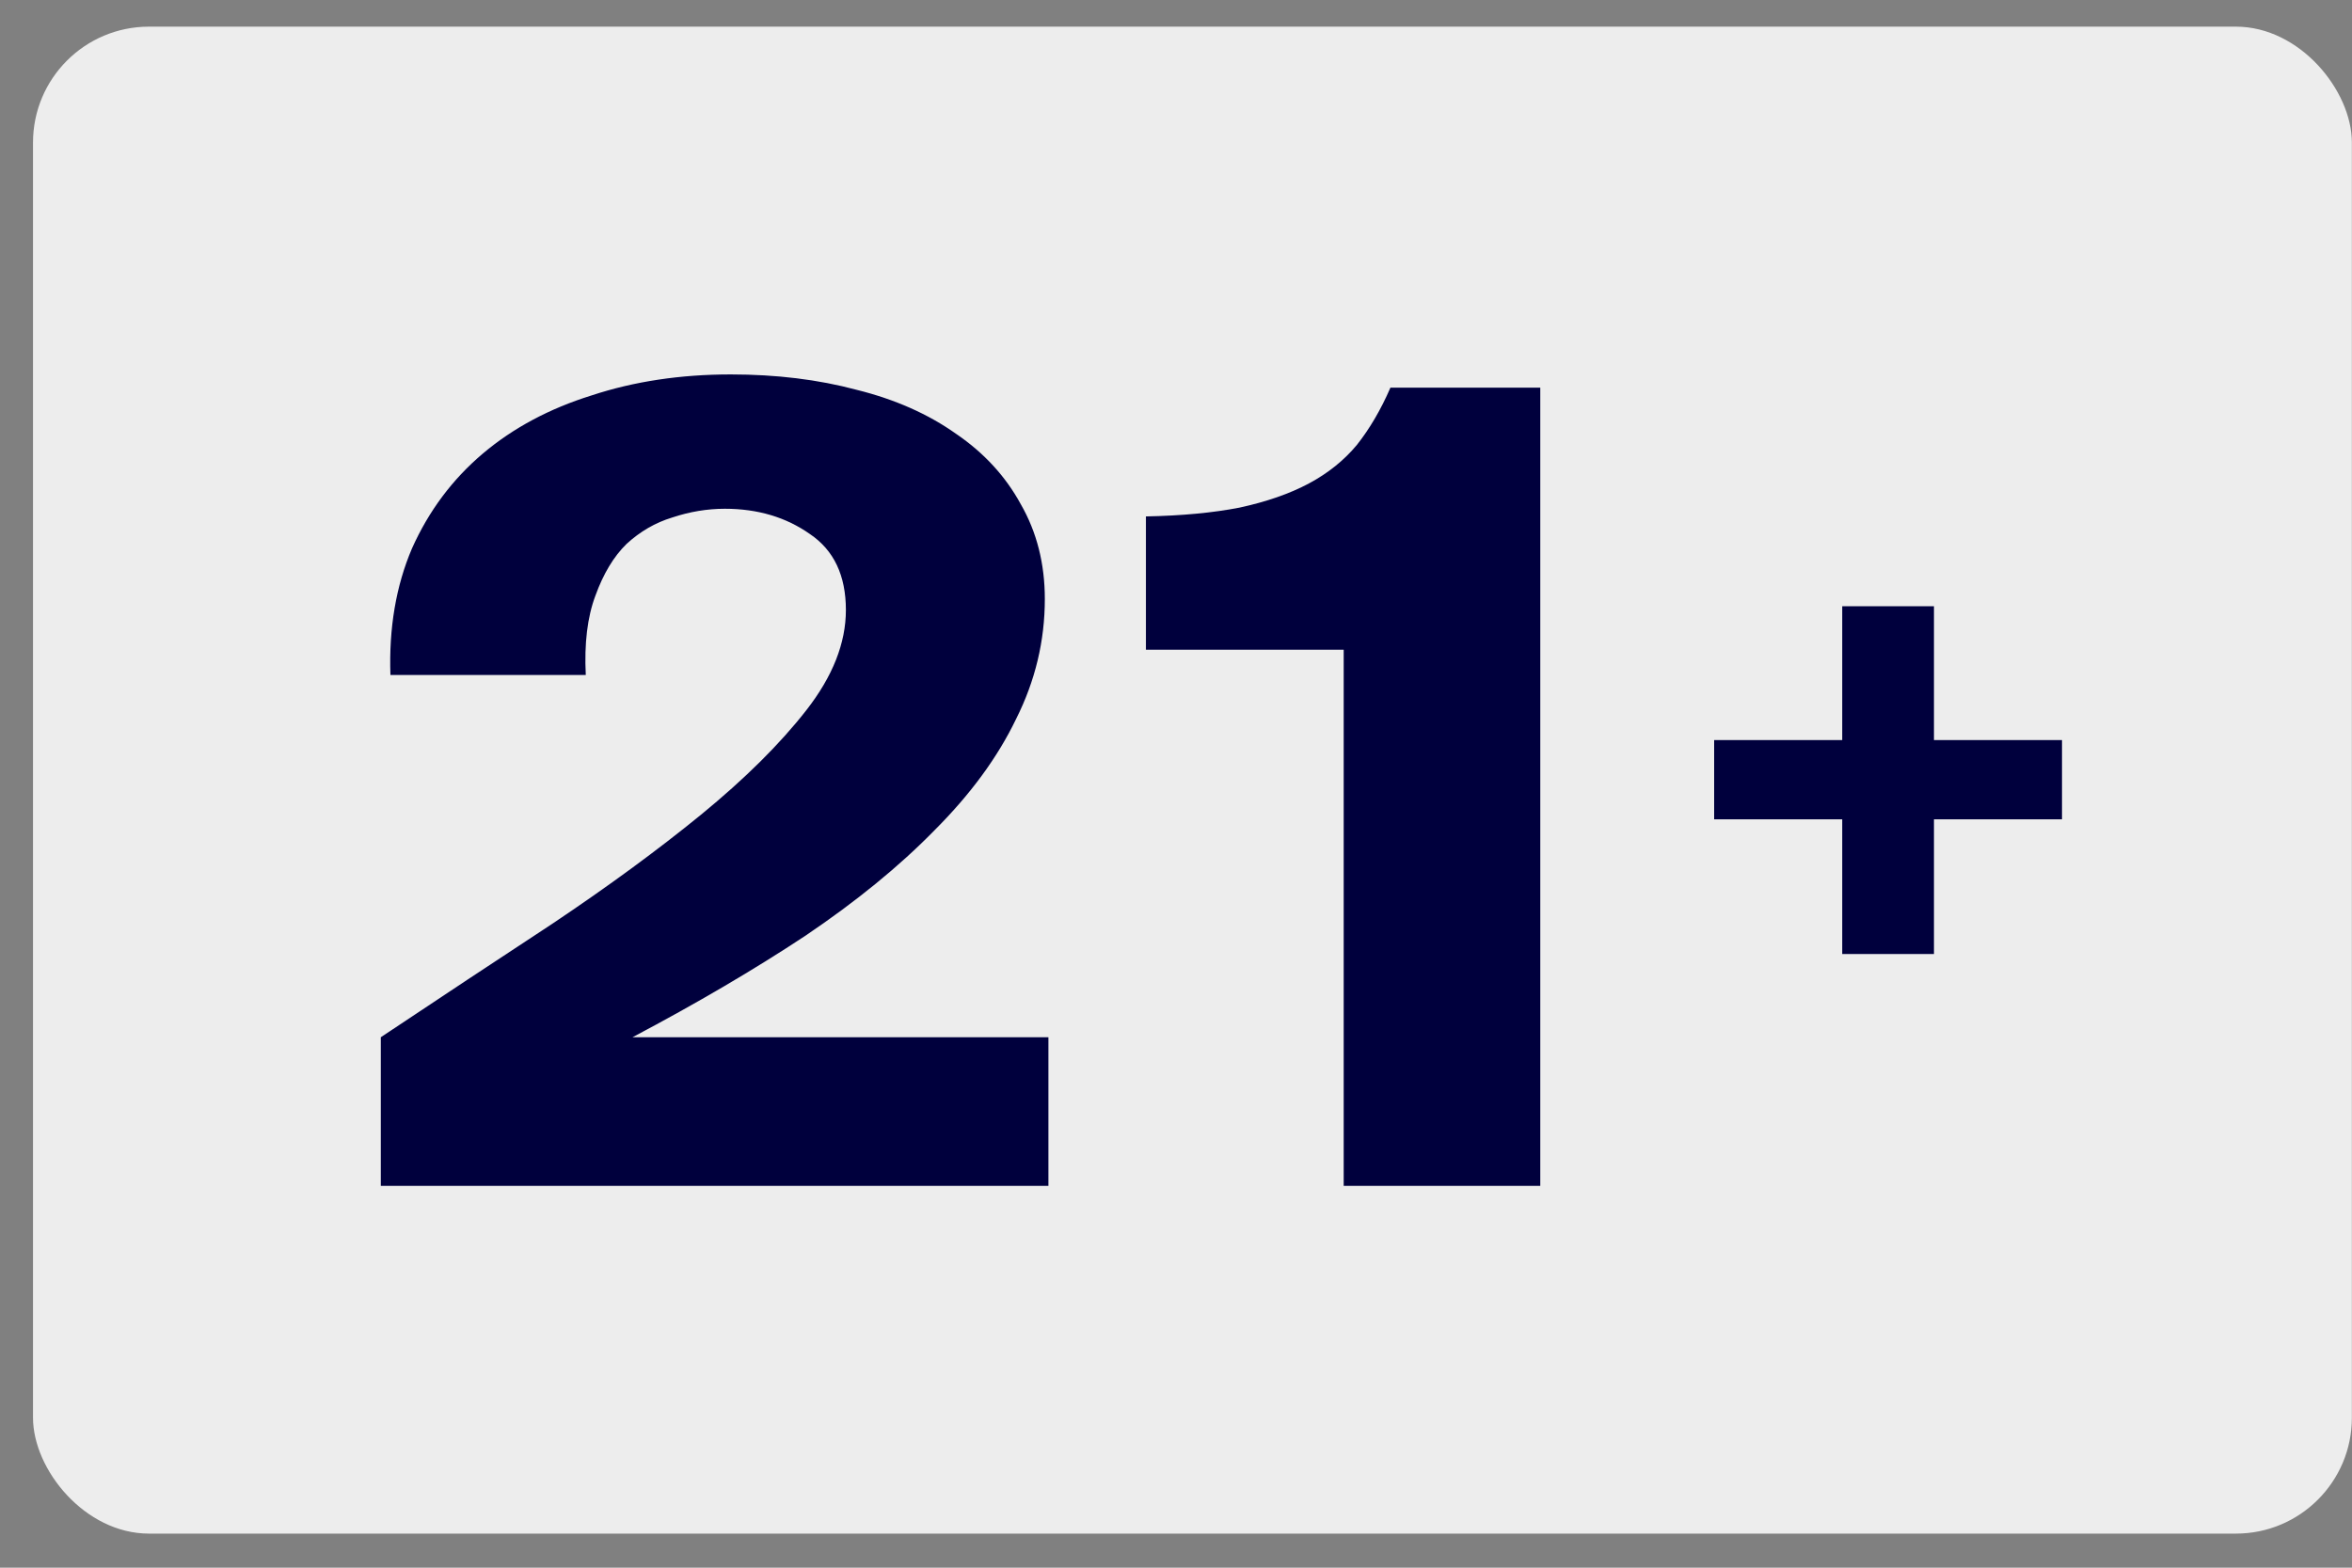 <svg width="57" height="38" viewBox="0 0 57 38" fill="none" xmlns="http://www.w3.org/2000/svg">
<rect x="0" y="0" width="57" height="38" fill="#808080" stroke="none"/>
<rect x="0.8" y="0.646" width="56.197" height="36.528" rx="2.81" fill="#EDEDED"/>
<path d="M49.972 19.86V17.939H46.869V14.695H44.646V17.939H41.542V19.86H44.646V23.125H46.869V19.86H49.972Z" fill="#00003D"/>
<path d="M17.711 9.076C18.815 9.076 19.831 9.2 20.761 9.449C21.691 9.68 22.494 10.036 23.172 10.517C23.85 10.979 24.372 11.549 24.74 12.225C25.128 12.901 25.321 13.666 25.321 14.52C25.321 15.534 25.089 16.504 24.624 17.429C24.179 18.354 23.52 19.253 22.649 20.124C21.797 20.996 20.751 21.85 19.512 22.686C18.273 23.505 16.878 24.323 15.329 25.142H25.408V28.744H9.229V25.142C10.643 24.199 12.028 23.282 13.383 22.393C14.739 21.485 15.939 20.605 16.985 19.751C18.05 18.879 18.902 18.034 19.541 17.215C20.18 16.397 20.5 15.587 20.5 14.787C20.5 13.95 20.209 13.337 19.628 12.945C19.047 12.536 18.36 12.332 17.566 12.332C17.14 12.332 16.714 12.403 16.288 12.545C15.881 12.669 15.513 12.883 15.184 13.185C14.874 13.488 14.622 13.906 14.429 14.44C14.235 14.956 14.158 15.596 14.196 16.361H9.462C9.423 15.223 9.597 14.2 9.985 13.292C10.391 12.385 10.963 11.62 11.698 10.997C12.434 10.374 13.315 9.903 14.342 9.583C15.368 9.245 16.491 9.076 17.711 9.076Z" fill="#00003D"/>
<path d="M32.564 28.744V15.748H27.771V12.518C28.643 12.501 29.398 12.429 30.037 12.305C30.695 12.162 31.257 11.967 31.722 11.718C32.187 11.469 32.574 11.157 32.884 10.784C33.194 10.392 33.465 9.93 33.697 9.396H37.328V28.744H32.564Z" fill="#00003D"/>
</svg>
